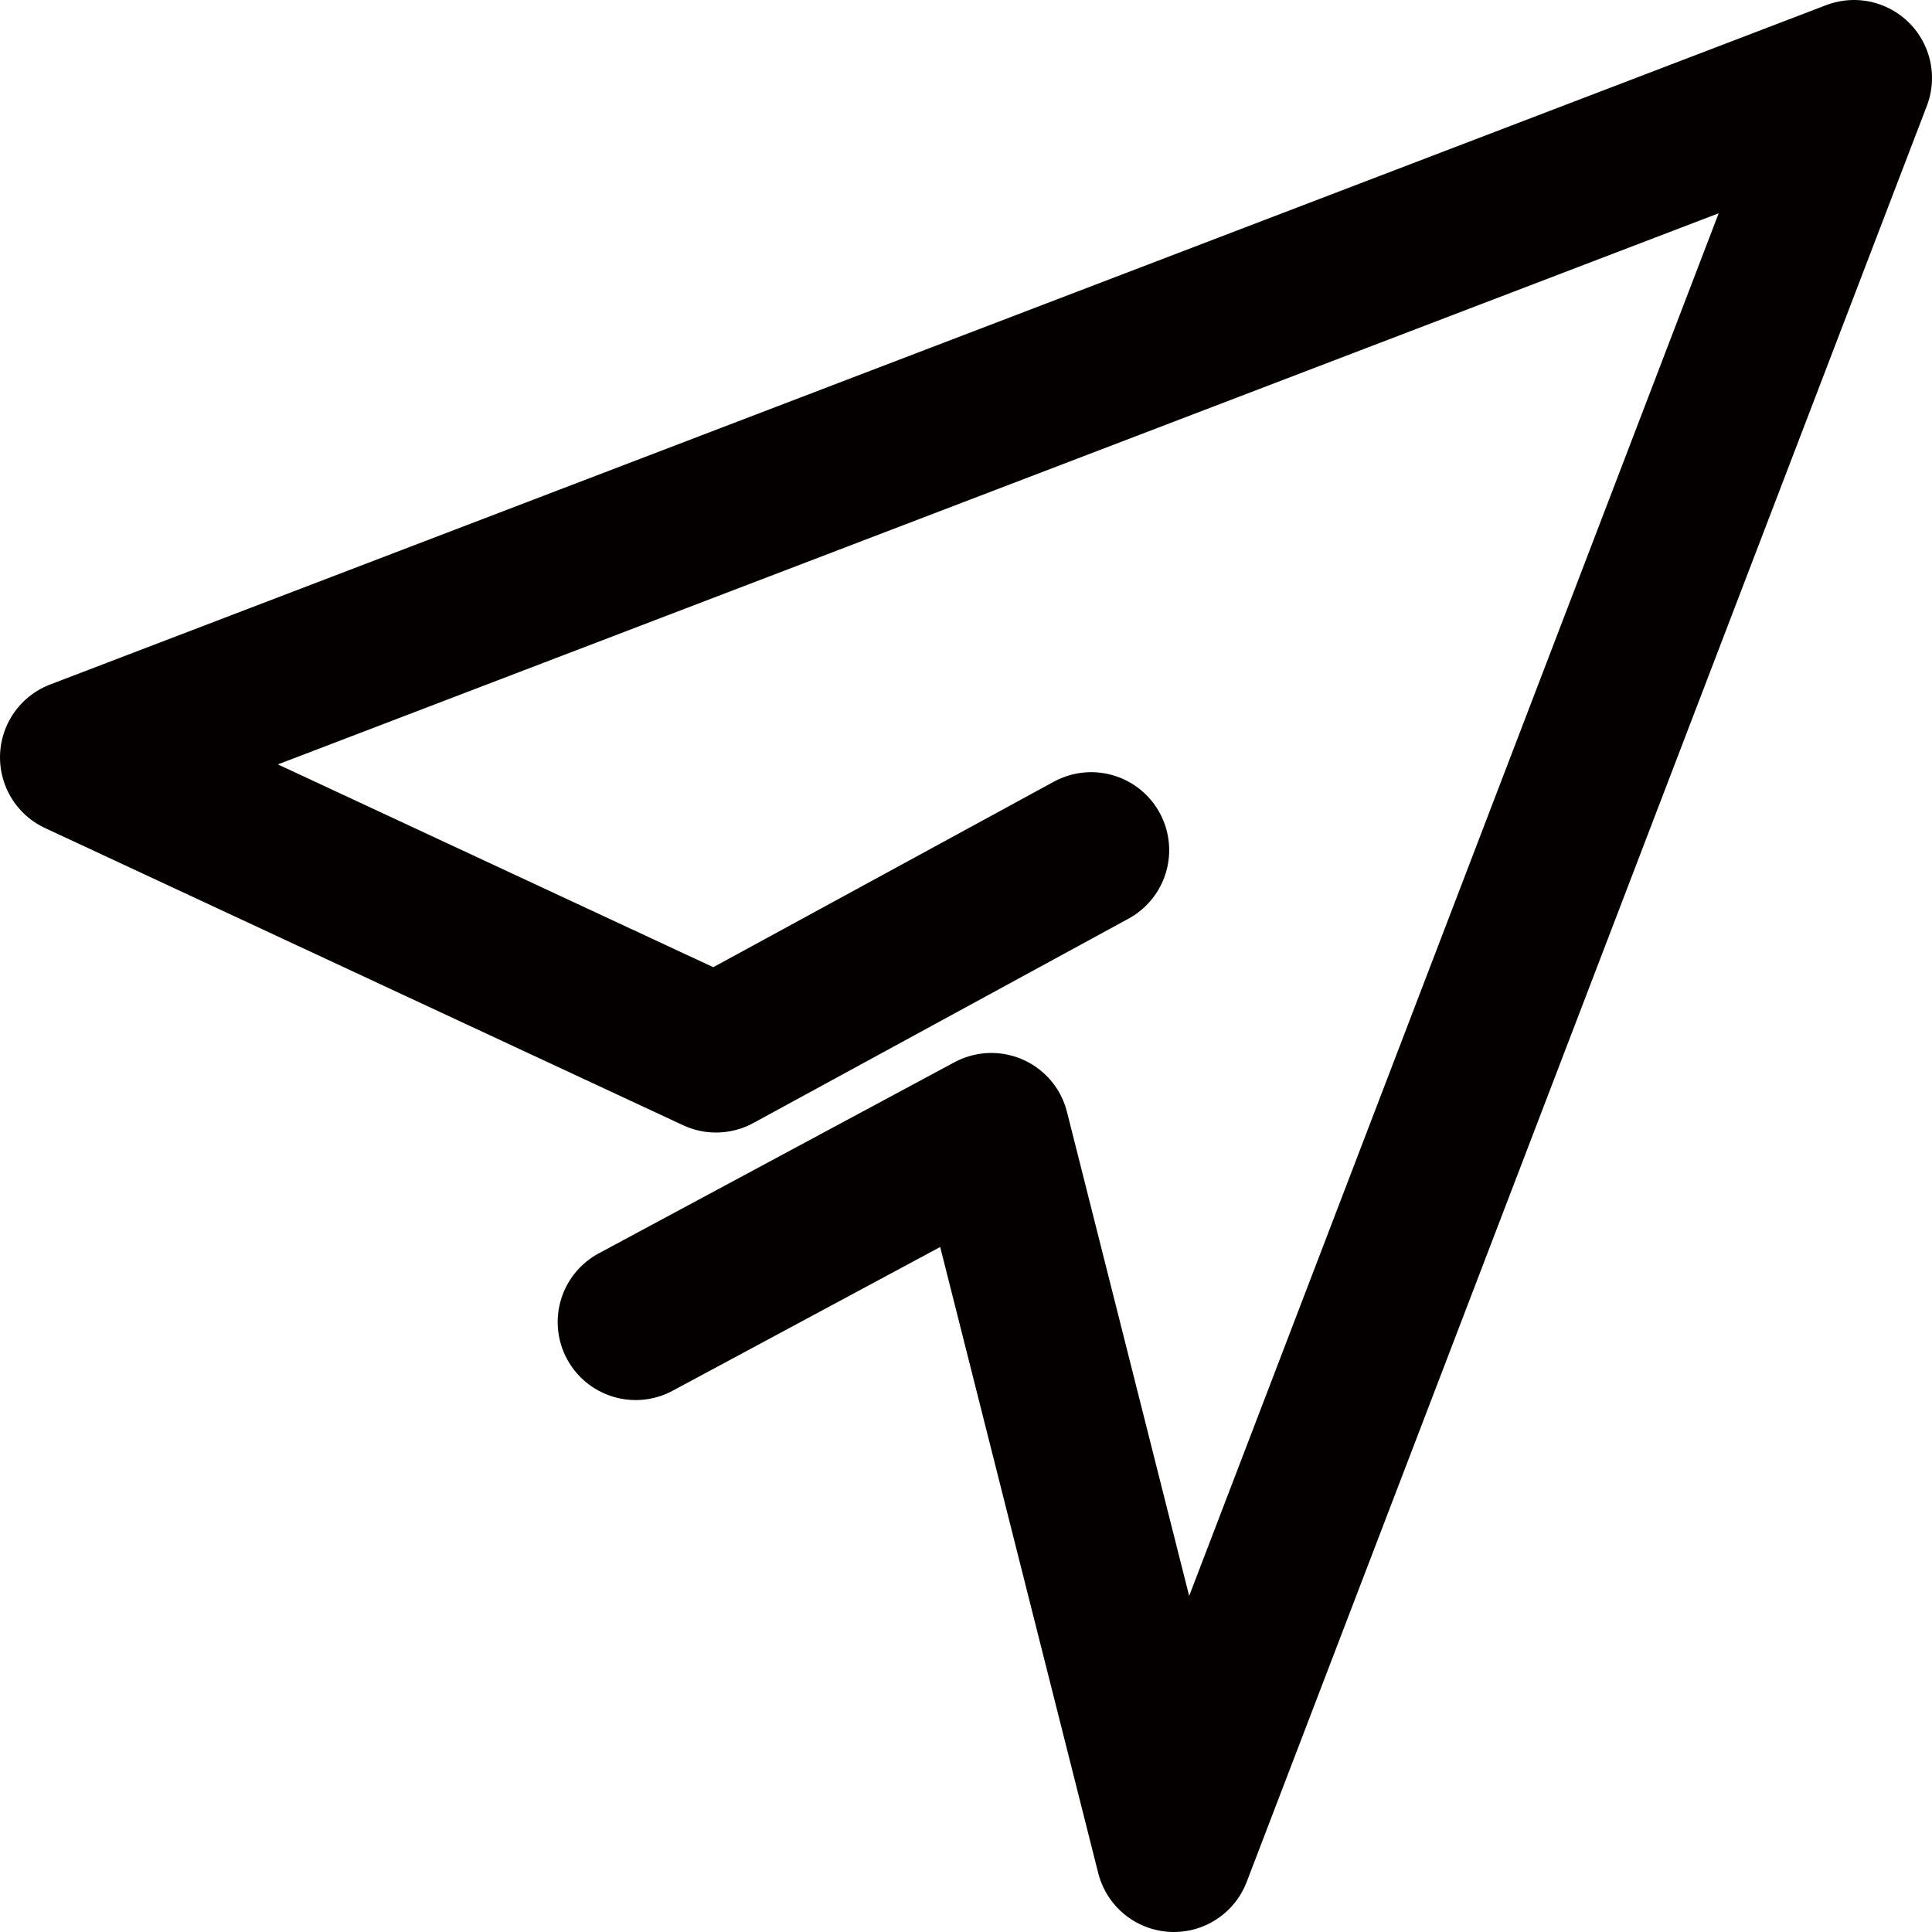 <svg xmlns="http://www.w3.org/2000/svg" viewBox="0 0 24.77 24.77"><defs><style>.cls-1{fill:none;stroke:#040000;stroke-linecap:round;stroke-linejoin:round;stroke-width:2px;}</style></defs><title>travel-icon-normal</title><g id="图层_2" data-name="图层 2"><g id="图层_1-2" data-name="图层 1"><polyline class="cls-1" points="8.15 16.95 12.71 14.5 15.05 23.77 23.77 1 1 9.71 9.18 13.52 13.99 10.9"/></g></g></svg>